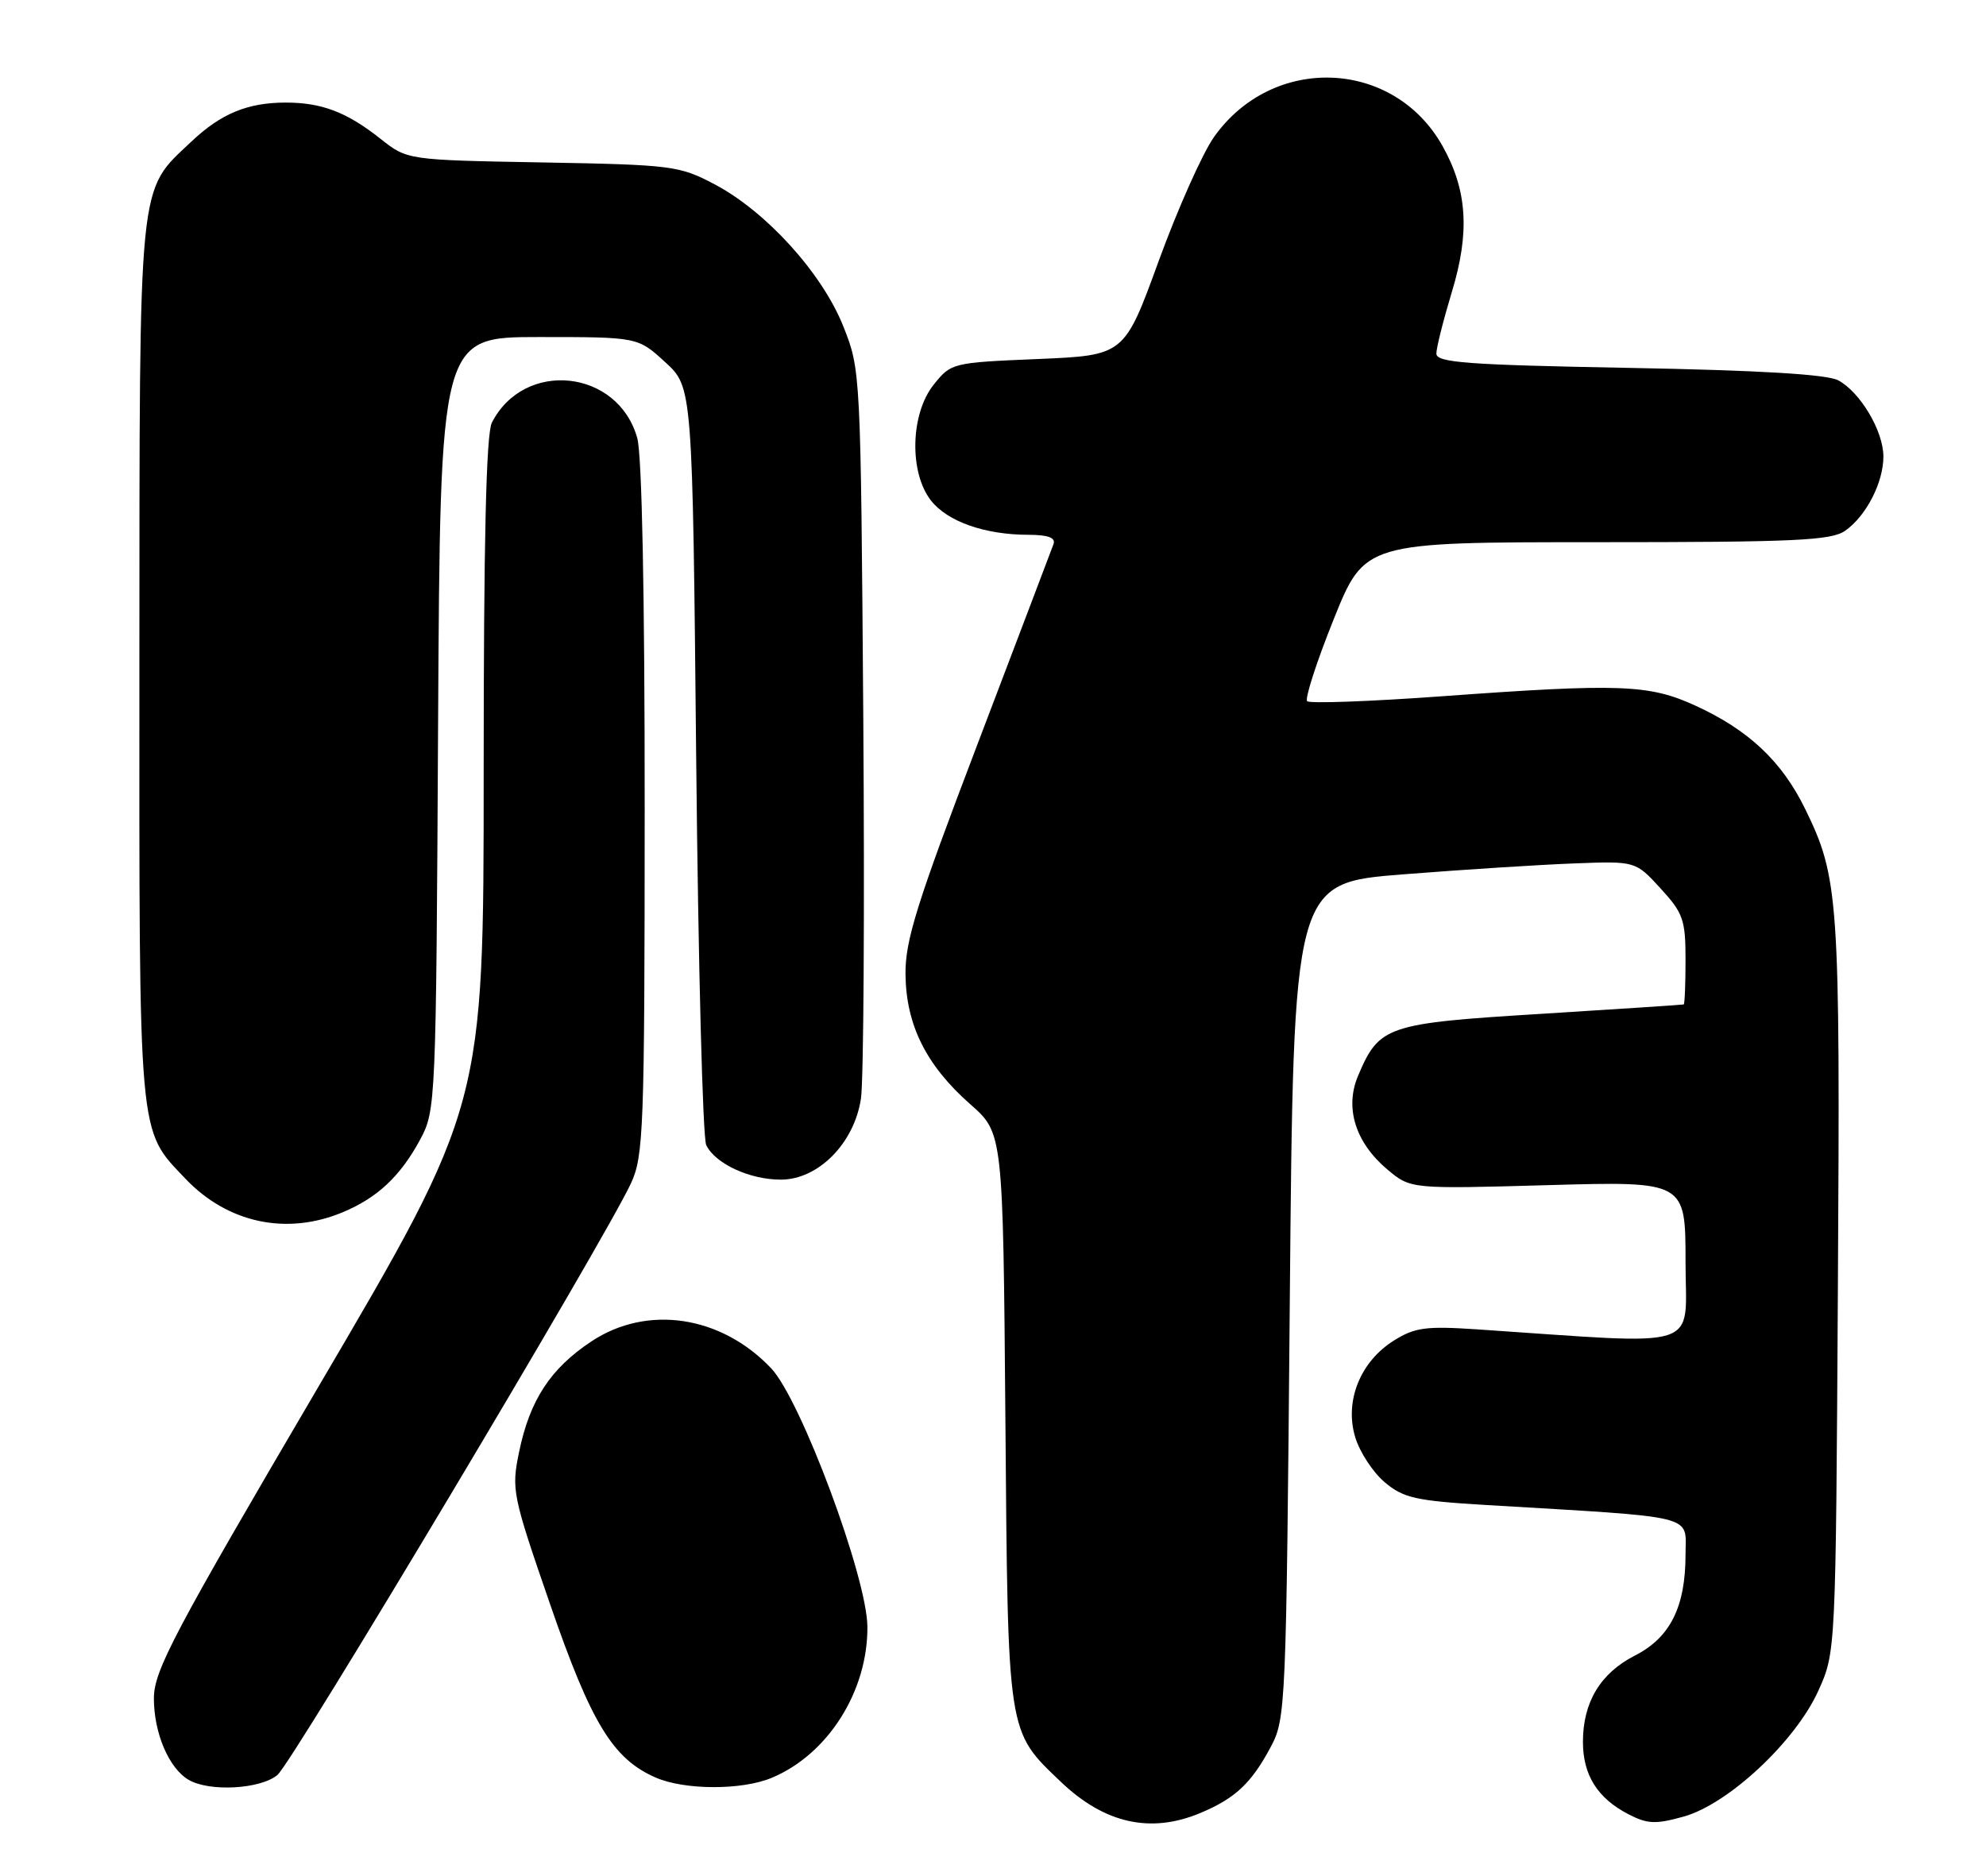 <?xml version="1.0" encoding="UTF-8" standalone="no"?>
<!DOCTYPE svg PUBLIC "-//W3C//DTD SVG 1.1//EN" "http://www.w3.org/Graphics/SVG/1.1/DTD/svg11.dtd" >
<svg xmlns="http://www.w3.org/2000/svg" xmlns:xlink="http://www.w3.org/1999/xlink" version="1.1" viewBox="0 0 271 256">
 <g >
 <path fill="currentColor"
d=" M 163.75 247.46 C 168.52 245.47 170.73 243.41 173.36 238.50 C 175.46 234.58 175.51 233.38 176.00 177.50 C 176.50 120.50 176.50 120.50 191.50 119.33 C 199.75 118.68 210.25 118.01 214.84 117.84 C 223.17 117.52 223.17 117.52 226.59 121.25 C 229.68 124.62 230.00 125.53 230.00 130.99 C 230.00 134.29 229.89 137.04 229.75 137.09 C 229.61 137.14 220.87 137.71 210.33 138.37 C 189.18 139.67 188.20 140.00 185.31 146.84 C 183.47 151.20 184.95 155.94 189.31 159.61 C 192.49 162.28 192.49 162.28 211.24 161.75 C 230.00 161.22 230.00 161.22 230.00 172.24 C 230.00 184.48 232.90 183.54 201.50 181.43 C 194.56 180.97 193.06 181.17 190.19 182.97 C 185.61 185.84 183.45 191.23 184.92 196.13 C 185.53 198.18 187.35 200.95 188.95 202.30 C 191.50 204.45 193.18 204.83 202.68 205.40 C 232.05 207.15 230.00 206.65 230.00 212.15 C 230.00 219.31 227.91 223.50 223.10 225.95 C 218.39 228.35 216.00 232.32 216.00 237.73 C 216.00 242.26 217.98 245.42 222.19 247.60 C 224.81 248.96 225.91 249.00 229.75 247.93 C 235.86 246.22 244.99 237.68 248.12 230.76 C 250.50 225.50 250.50 225.50 250.79 175.57 C 251.11 122.47 250.92 119.80 246.30 110.36 C 243.13 103.89 238.58 99.61 231.33 96.30 C 225.02 93.41 221.06 93.26 196.74 95.03 C 186.98 95.74 178.71 96.04 178.37 95.70 C 178.03 95.36 179.65 90.34 181.98 84.54 C 186.22 74.00 186.22 74.00 217.89 74.00 C 244.97 74.00 249.88 73.77 251.78 72.44 C 254.65 70.43 257.00 65.86 257.00 62.30 C 256.99 58.82 253.85 53.53 250.84 51.91 C 249.30 51.09 240.12 50.54 222.28 50.21 C 200.18 49.80 196.00 49.49 196.00 48.26 C 196.00 47.46 196.96 43.66 198.12 39.82 C 200.59 31.69 200.22 25.94 196.83 19.91 C 190.15 8.02 173.65 7.38 165.65 18.71 C 164.08 20.93 160.69 28.54 158.11 35.62 C 153.42 48.50 153.42 48.50 141.61 49.00 C 129.94 49.49 129.78 49.53 127.41 52.50 C 124.22 56.48 124.04 64.51 127.05 68.33 C 129.30 71.19 134.41 72.99 140.36 72.99 C 143.02 73.00 144.07 73.39 143.76 74.25 C 143.51 74.94 138.85 87.20 133.41 101.50 C 125.07 123.38 123.51 128.37 123.56 133.00 C 123.64 139.90 126.39 145.41 132.39 150.70 C 136.87 154.64 136.87 154.64 137.19 193.57 C 137.54 237.04 137.40 236.16 144.78 243.21 C 150.72 248.87 156.99 250.28 163.75 247.46 Z  M 37.86 242.25 C 39.93 240.52 82.52 169.21 86.10 161.50 C 87.82 157.78 87.96 154.16 87.97 110.50 C 87.98 81.30 87.60 62.10 86.96 59.80 C 84.35 50.39 71.54 49.03 67.12 57.68 C 66.34 59.20 66.00 73.83 66.00 105.37 C 66.00 150.86 66.00 150.86 43.50 189.18 C 23.63 223.04 21.01 228.00 21.00 231.80 C 21.00 236.54 23.05 241.35 25.75 242.92 C 28.59 244.58 35.55 244.19 37.86 242.25 Z  M 105.31 242.64 C 112.98 239.44 118.44 230.80 118.36 222.00 C 118.30 215.23 109.28 191.03 105.23 186.75 C 98.40 179.54 88.32 178.03 80.71 183.07 C 75.11 186.78 72.29 191.09 70.83 198.18 C 69.77 203.32 69.91 204.03 75.06 218.94 C 80.67 235.20 83.63 240.06 89.48 242.61 C 93.44 244.33 101.23 244.35 105.31 242.64 Z  M 46.77 165.45 C 51.51 163.47 54.65 160.52 57.35 155.50 C 59.46 151.57 59.51 150.57 59.78 98.75 C 60.07 46.00 60.07 46.00 73.55 46.00 C 87.03 46.00 87.03 46.00 90.76 49.42 C 94.50 52.84 94.50 52.84 95.00 103.67 C 95.28 131.63 95.89 155.30 96.37 156.29 C 97.61 158.83 102.29 161.00 106.55 161.00 C 111.66 161.00 116.57 156.03 117.48 149.94 C 117.85 147.50 117.99 124.12 117.80 98.00 C 117.45 50.71 117.44 50.47 115.07 44.53 C 112.18 37.28 104.55 28.86 97.50 25.15 C 92.71 22.62 91.73 22.49 74.04 22.17 C 55.58 21.84 55.58 21.84 51.93 18.95 C 47.34 15.31 43.91 14.00 39.00 14.00 C 33.79 14.00 30.16 15.50 26.13 19.31 C 18.77 26.27 19.05 23.54 19.02 90.28 C 19.00 156.19 18.81 154.03 25.30 160.87 C 31.06 166.93 39.11 168.65 46.77 165.45 Z "/>
</g>
</svg>